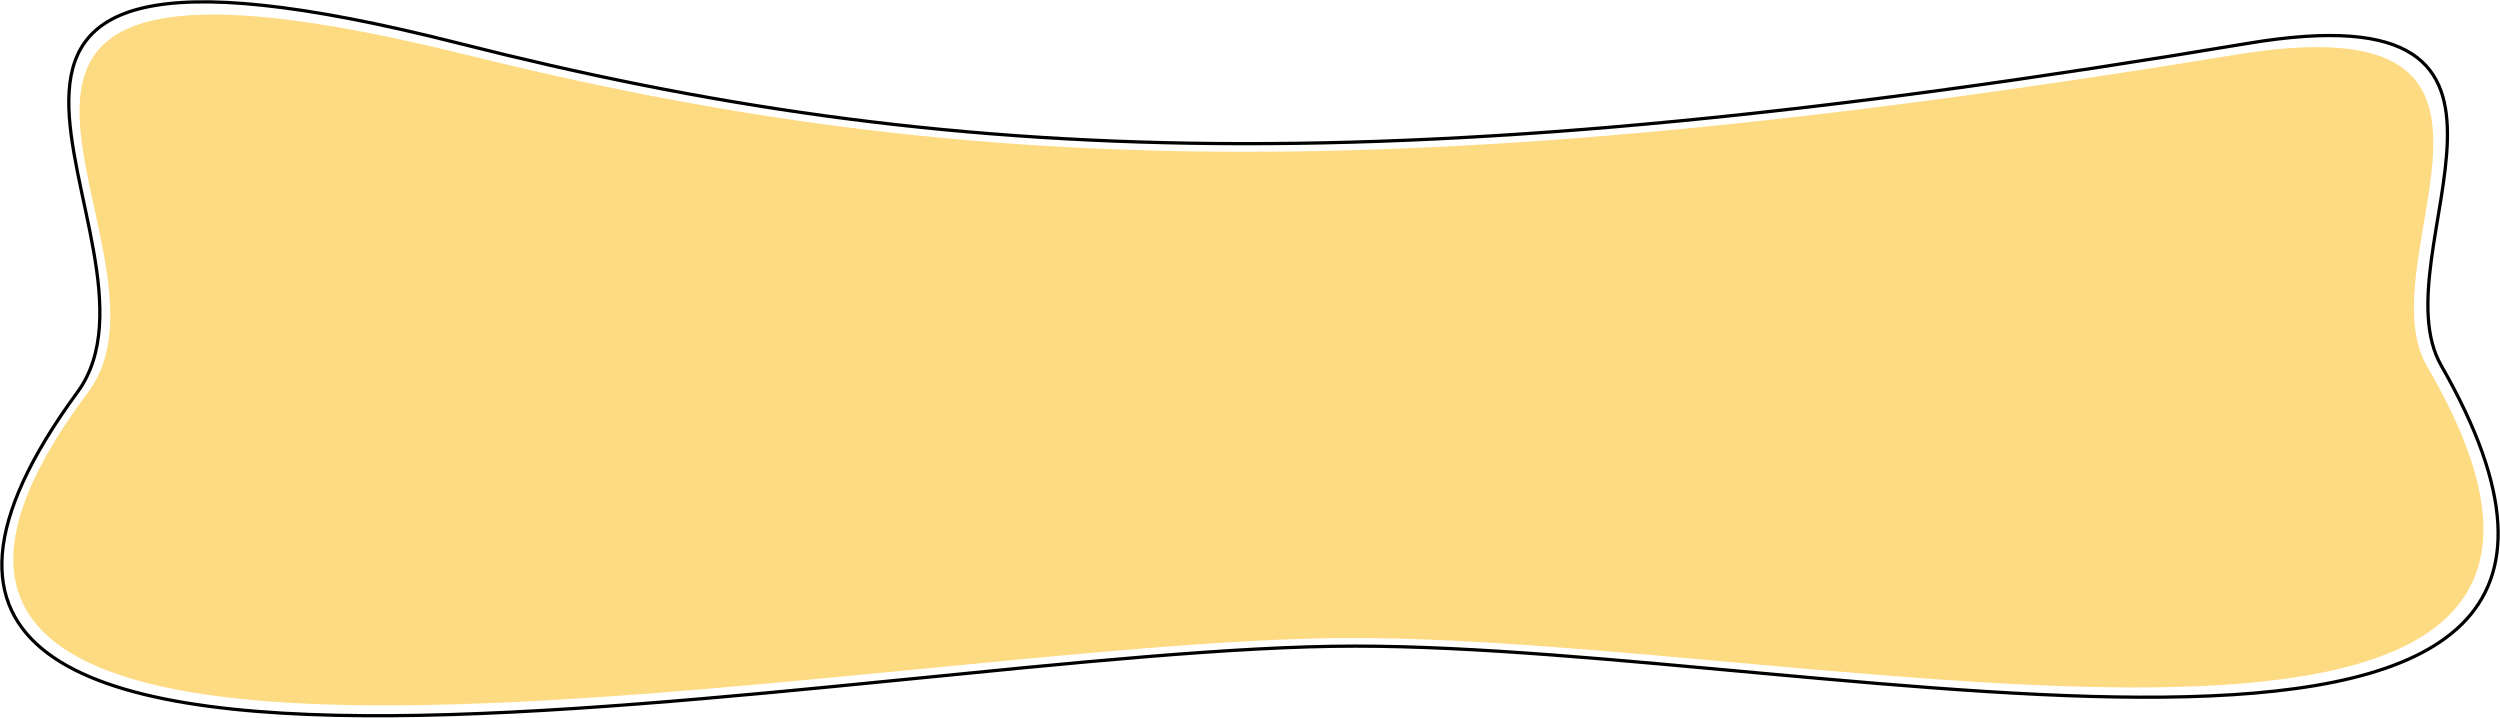 <svg width="5365" height="1540" viewBox="0 0 5365 1540" fill="none" xmlns="http://www.w3.org/2000/svg">
<path fill-rule="evenodd" clip-rule="evenodd" d="M4797.63 117.414C5517.59 -0.62 5071.37 551.79 5208.58 786.382C5826.95 1843.59 3922.41 1369.16 2902.8 1369.16C1877.99 1369.16 -626.174 1930.35 189.03 841.76C425.072 526.56 -366.165 -221.514 999.878 117.414C2036.96 374.725 2984.29 414.702 4797.63 117.414Z" fill="#FDC435" fill-opacity="0.61"/>
<path fill-rule="evenodd" clip-rule="evenodd" d="M4823.54 93.111C5551.11 -28.855 5100.17 541.959 5238.84 784.367C5863.74 1876.8 3939.06 1386.57 2908.67 1386.57C1873.02 1386.57 -657.623 1966.45 166.202 841.59C404.74 515.889 -394.865 -257.109 985.625 93.111C2033.68 358.994 2991.02 400.304 4823.54 93.111Z" stroke="black" stroke-width="7"/>
</svg>
